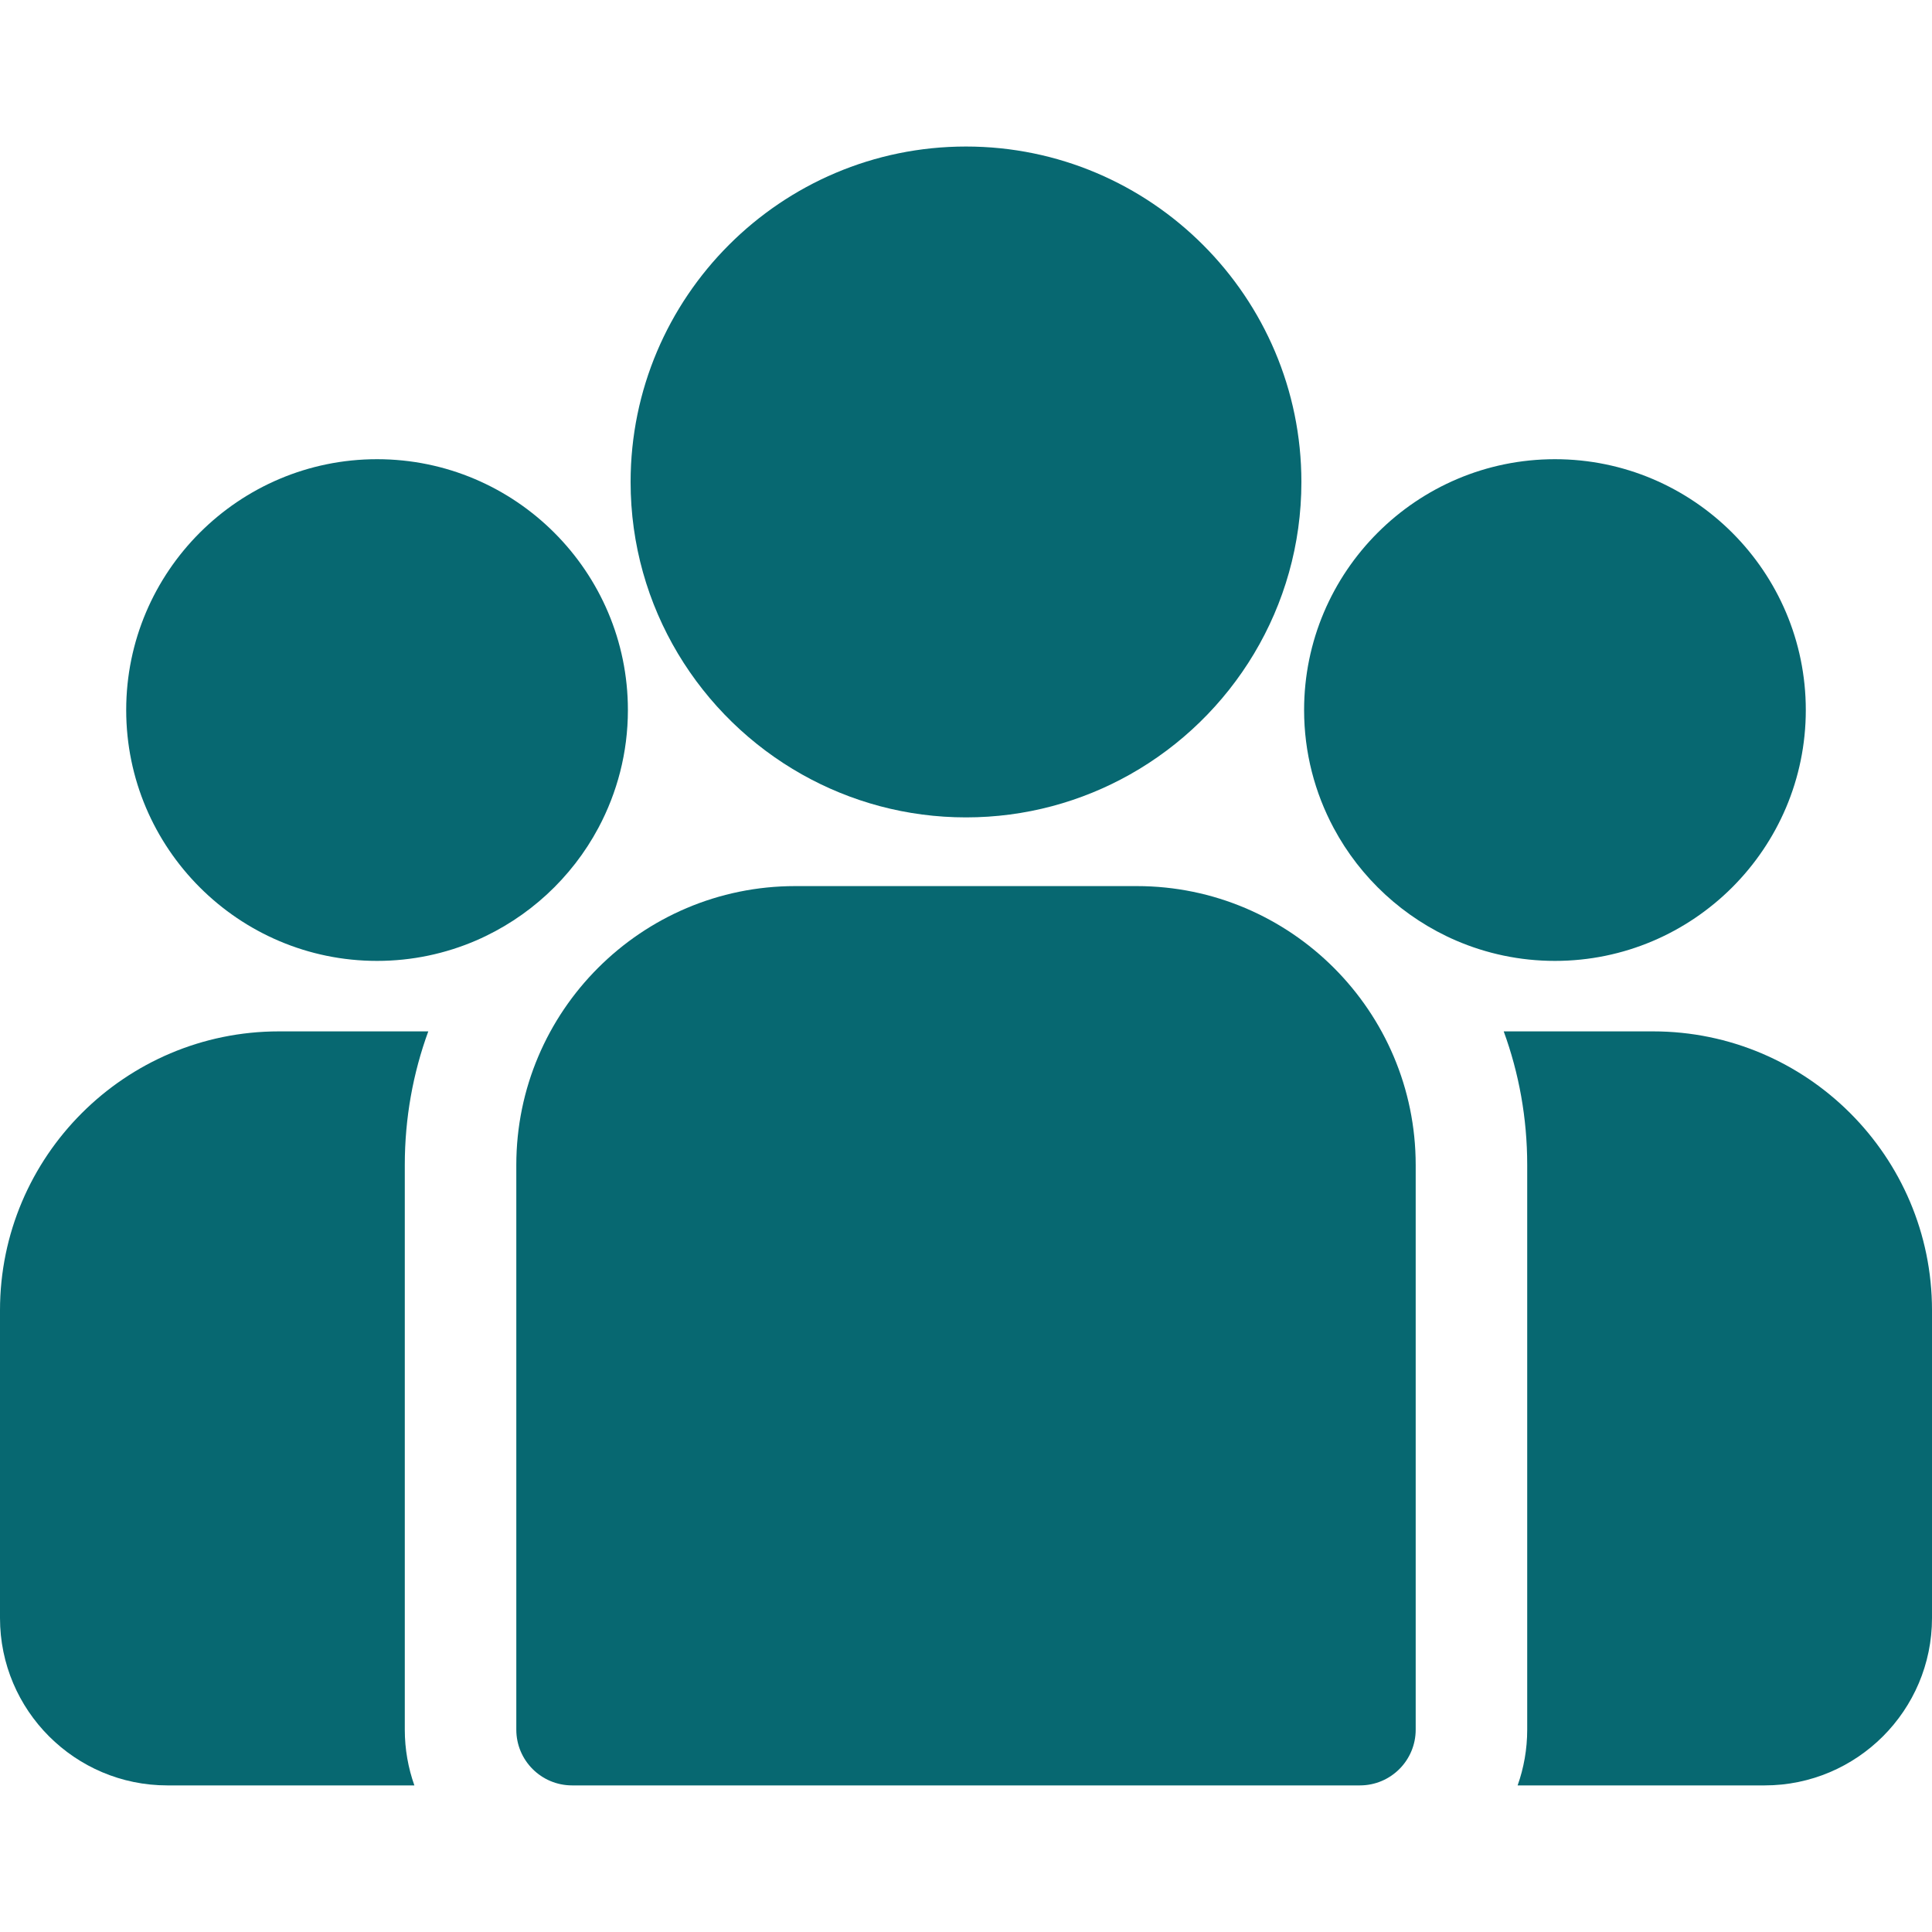 <svg width="25" height="25" viewBox="0 0 25 25" fill="none" xmlns="http://www.w3.org/2000/svg">
<path d="M21.391 13.346H19.458C19.655 13.885 19.762 14.467 19.762 15.074V22.382C19.762 22.635 19.718 22.878 19.638 23.103H22.835C24.029 23.103 25 22.132 25 20.938V16.954C25 14.965 23.381 13.346 21.391 13.346Z" fill="#076871"/>
<path d="M5.238 15.074C5.238 14.467 5.345 13.885 5.542 13.346H3.609C1.619 13.346 0 14.965 0 16.955V20.938C0 22.132 0.971 23.103 2.165 23.103H5.362C5.282 22.877 5.238 22.635 5.238 22.382V15.074Z" fill="#076871"/>
<path d="M14.71 11.466H10.29C8.3 11.466 6.681 13.085 6.681 15.075V22.382C6.681 22.78 7.004 23.103 7.403 23.103H17.597C17.996 23.103 18.319 22.78 18.319 22.382V15.075C18.319 13.085 16.7 11.466 14.71 11.466Z" fill="#076871"/>
<path d="M12.5 1.896C10.107 1.896 8.16 3.843 8.16 6.237C8.16 7.86 9.056 9.278 10.379 10.022C11.007 10.375 11.73 10.577 12.5 10.577C13.27 10.577 13.993 10.375 14.621 10.022C15.944 9.278 16.84 7.86 16.84 6.237C16.84 3.844 14.893 1.896 12.5 1.896Z" fill="#076871"/>
<path d="M4.879 5.942C3.089 5.942 1.633 7.398 1.633 9.188C1.633 10.977 3.089 12.434 4.879 12.434C5.333 12.434 5.765 12.34 6.158 12.171C6.837 11.878 7.397 11.361 7.743 10.713C7.986 10.258 8.125 9.739 8.125 9.188C8.125 7.398 6.669 5.942 4.879 5.942Z" fill="#076871"/>
<path d="M20.121 5.942C18.331 5.942 16.875 7.398 16.875 9.188C16.875 9.739 17.014 10.258 17.257 10.713C17.603 11.361 18.163 11.878 18.842 12.171C19.235 12.34 19.667 12.434 20.121 12.434C21.911 12.434 23.367 10.977 23.367 9.188C23.367 7.398 21.911 5.942 20.121 5.942Z" fill="#076871"/>
</svg>
